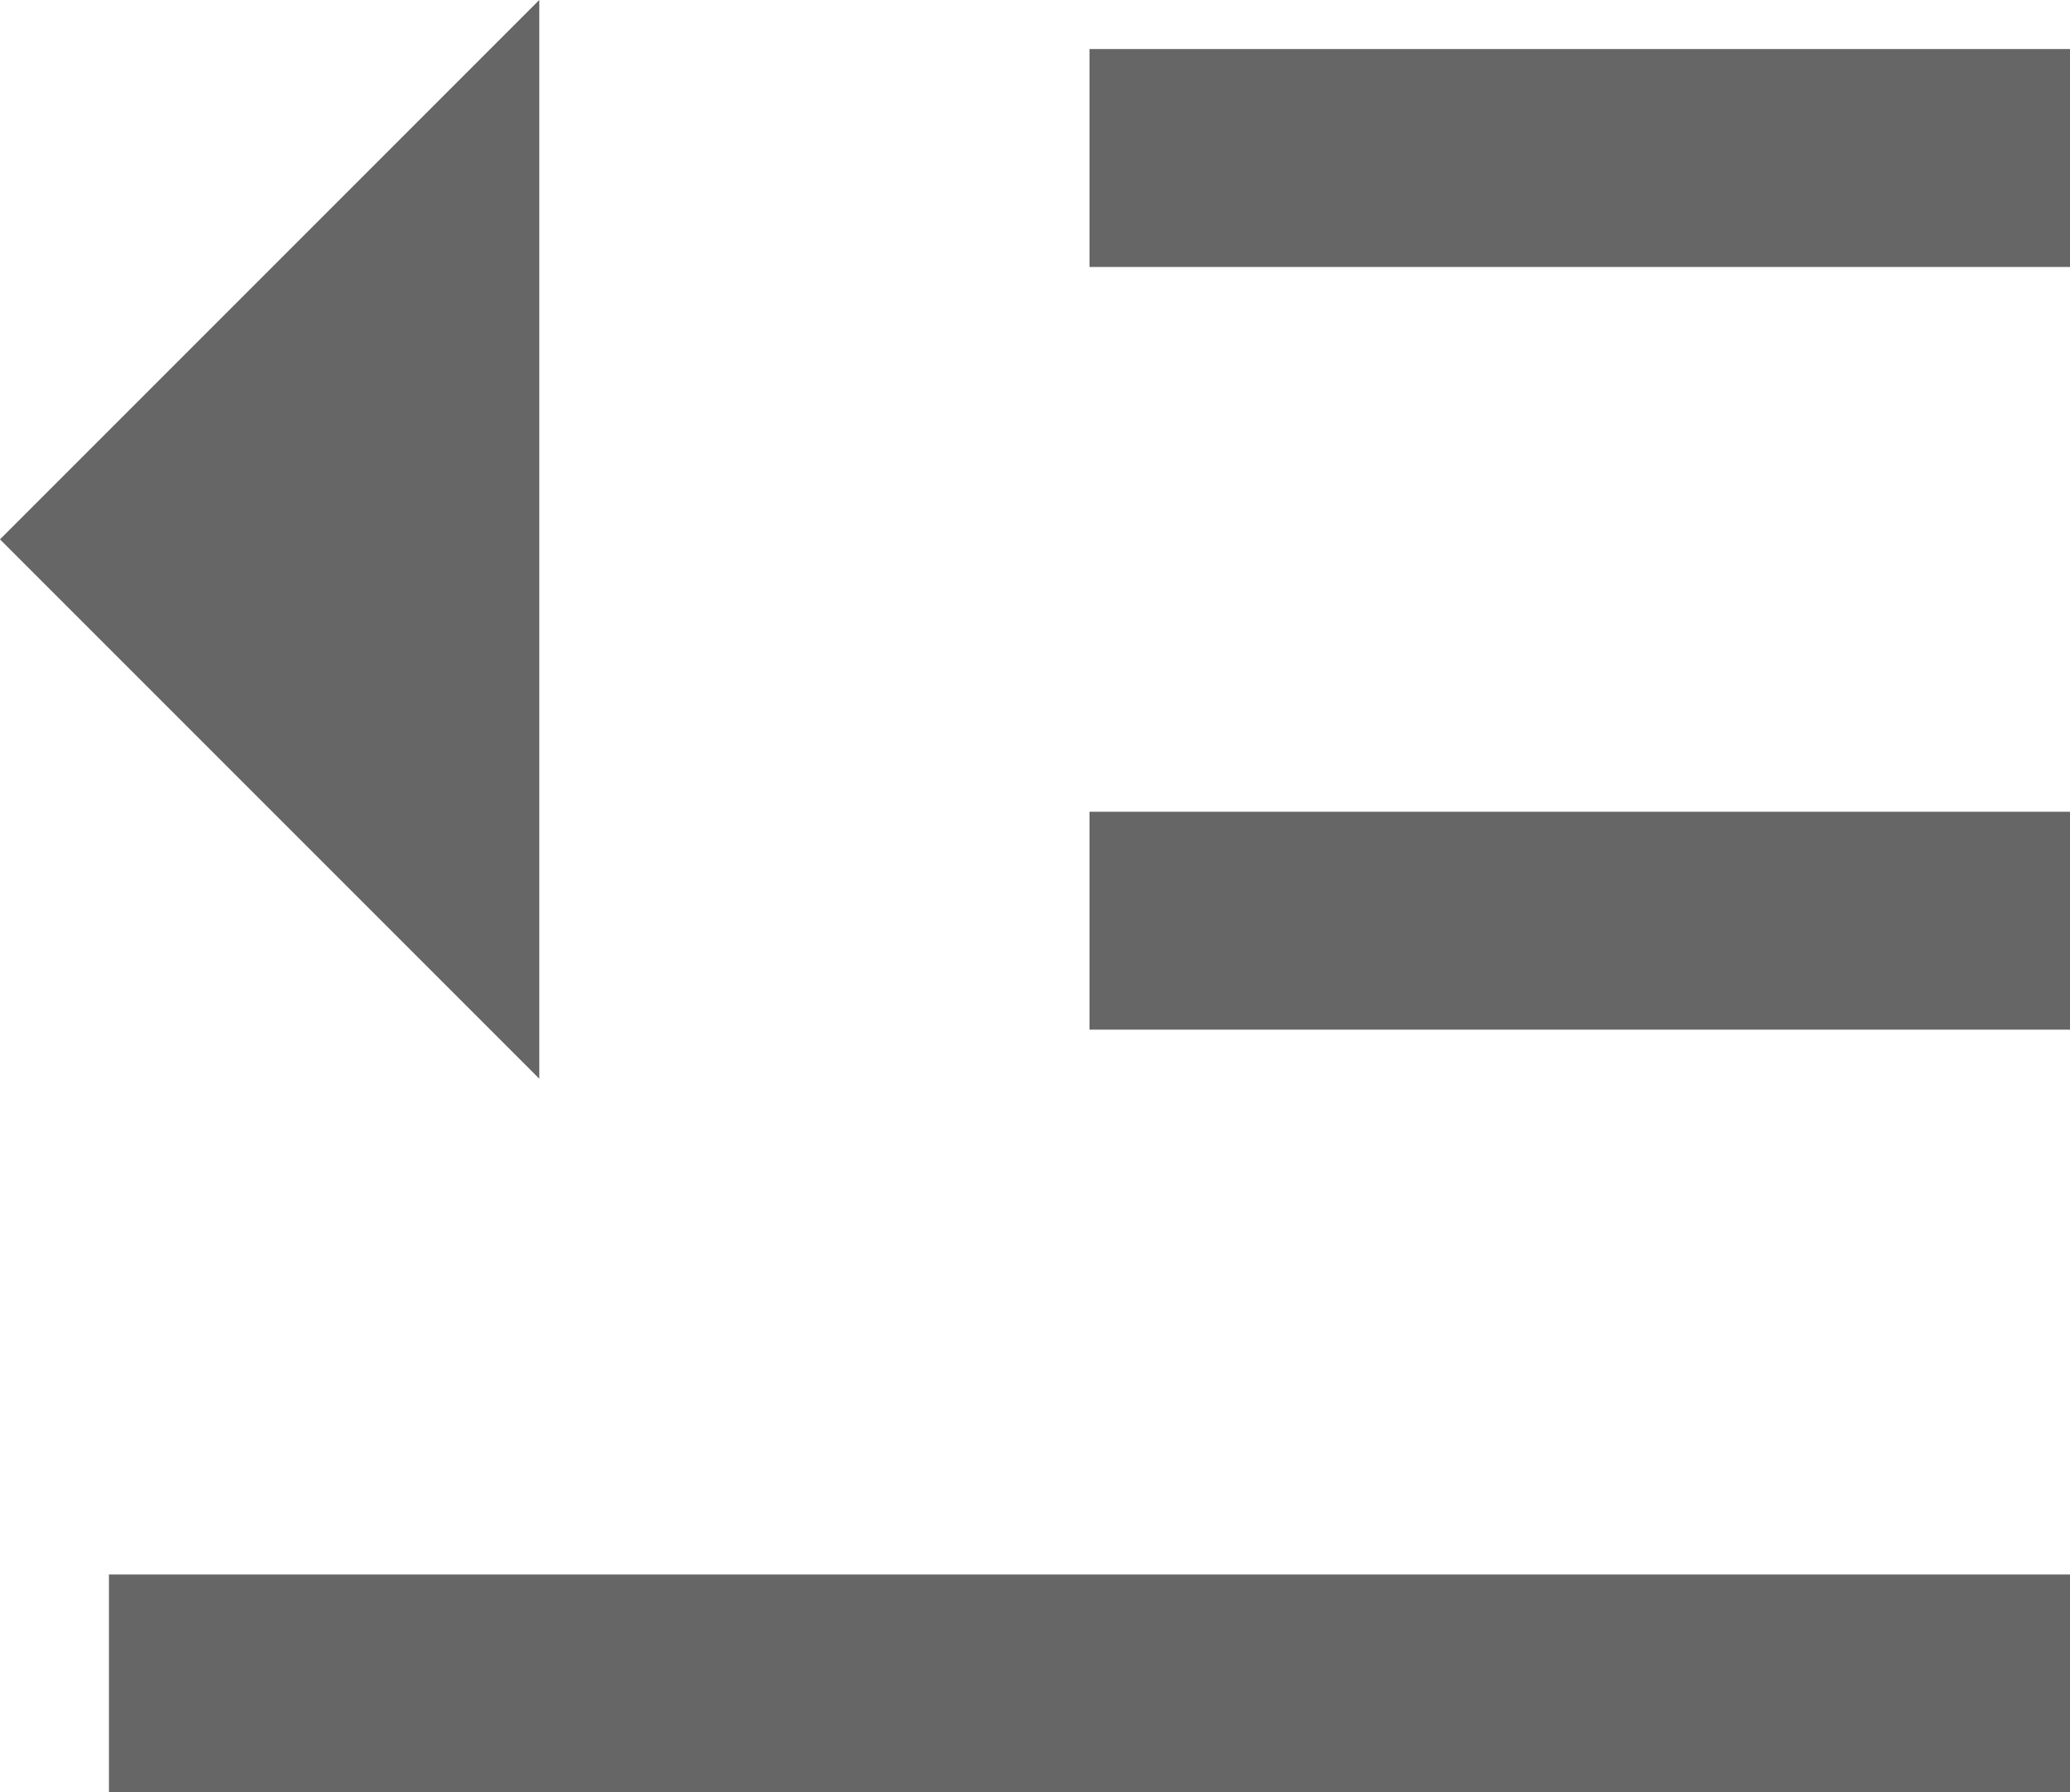 <svg xmlns="http://www.w3.org/2000/svg" xmlns:xlink="http://www.w3.org/1999/xlink" fill="none" version="1.1" width="19" height="16.45" viewBox="0 0 19 16.45"><g><path d="M19,14.45L19,16.45L1,16.45L1,14.45L19,14.45ZM4.95,0L4.95,9.9L0,4.95L4.95,0ZM19,7.45L19,9.45L10,9.45L10,7.45L19,7.45ZM19,0.45L19,2.45L10,2.45L10,0.45L19,0.45Z" fill="#000000" fill-opacity="0.6" style="mix-blend-mode:passthrough"/></g></svg>